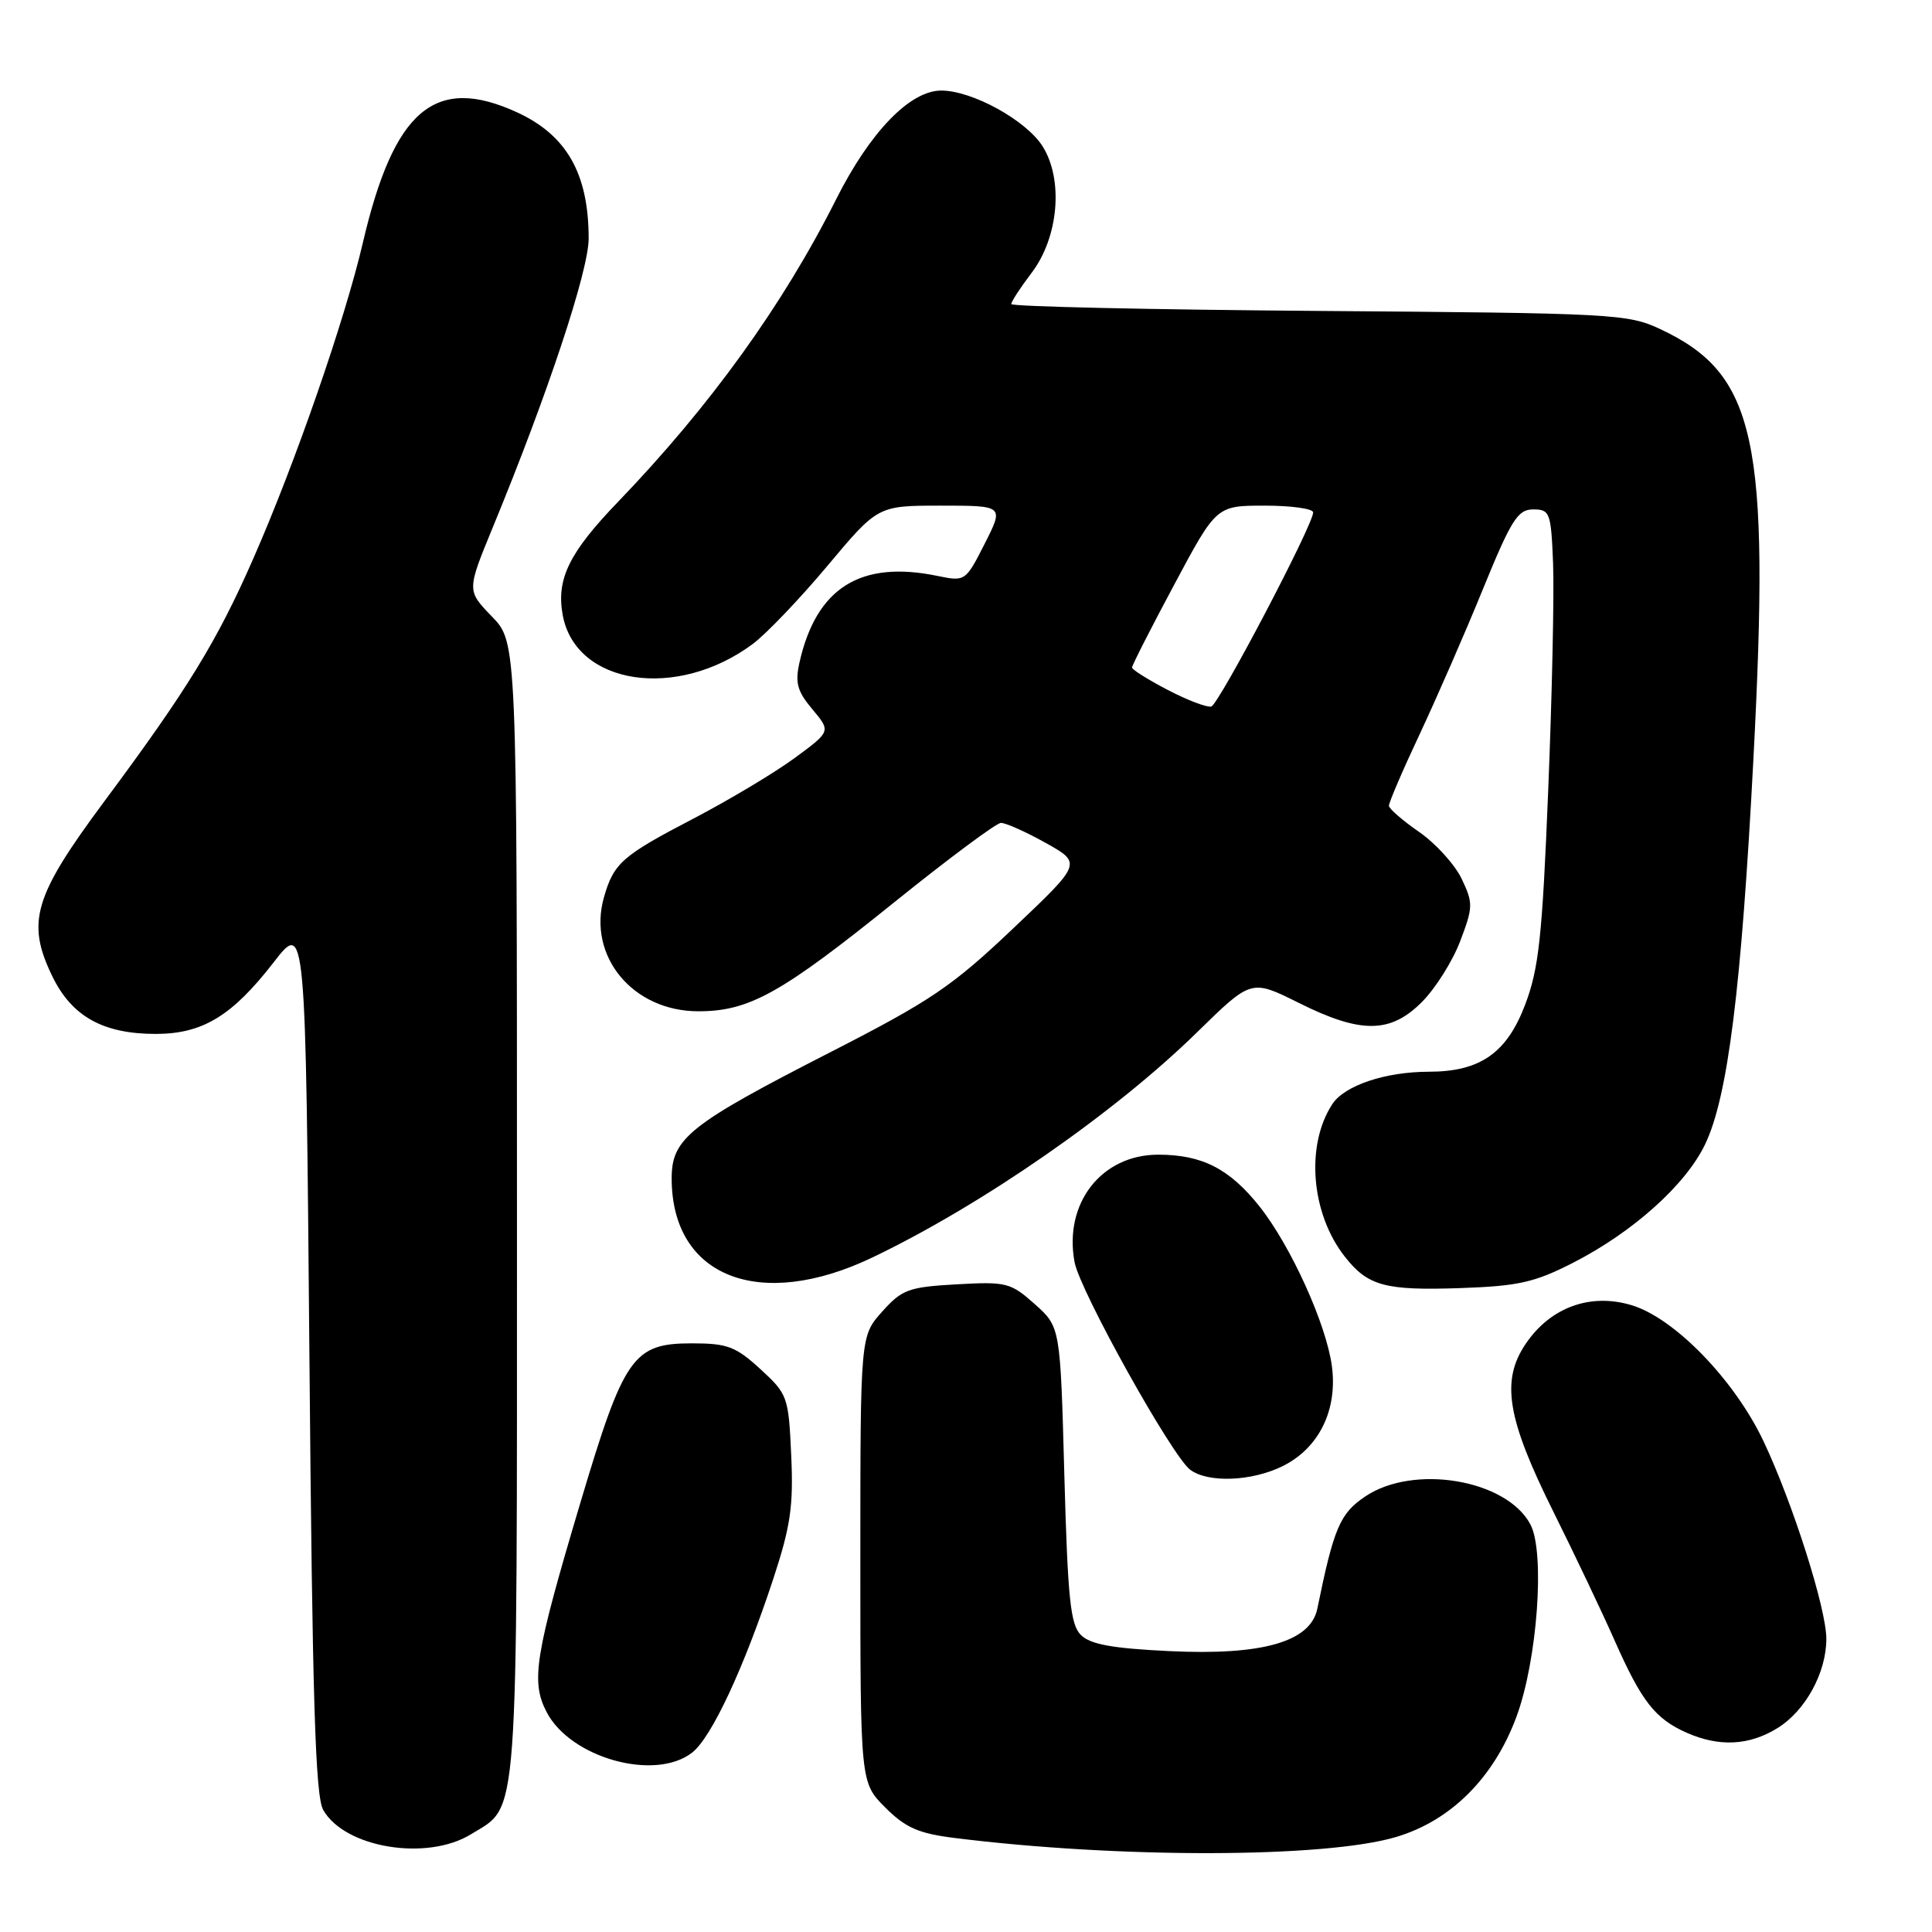 <?xml version="1.0" encoding="UTF-8" standalone="no"?>
<!DOCTYPE svg PUBLIC "-//W3C//DTD SVG 1.1//EN" "http://www.w3.org/Graphics/SVG/1.1/DTD/svg11.dtd" >
<svg xmlns="http://www.w3.org/2000/svg" xmlns:xlink="http://www.w3.org/1999/xlink" version="1.1" viewBox="0 0 256 256">
 <g >
 <path fill="currentColor"
d=" M 184.99 243.41 C 192.24 241.26 197.94 235.57 200.93 227.50 C 203.71 220.03 204.75 205.70 202.79 202.00 C 199.65 196.05 187.32 193.96 180.90 198.29 C 177.55 200.54 176.74 202.45 174.55 213.17 C 173.65 217.55 167.27 219.38 154.94 218.78 C 147.39 218.42 144.46 217.89 143.22 216.64 C 141.83 215.26 141.48 211.81 141.03 195.41 C 140.50 175.83 140.50 175.83 137.12 172.81 C 133.91 169.95 133.36 169.81 126.75 170.18 C 120.37 170.54 119.52 170.86 116.88 173.81 C 114.00 177.03 114.00 177.03 114.00 206.62 C 114.00 236.20 114.00 236.20 117.30 239.50 C 119.99 242.19 121.70 242.94 126.48 243.54 C 148.31 246.27 175.61 246.21 184.99 243.41 Z  M 62.44 243.03 C 68.79 239.11 68.50 243.02 68.50 160.40 C 68.50 85.11 68.50 85.11 65.17 81.68 C 61.85 78.25 61.85 78.25 65.30 69.87 C 72.55 52.29 78.00 35.88 78.00 31.61 C 78.00 23.03 75.10 17.91 68.50 14.88 C 57.64 9.90 52.19 14.52 48.07 32.21 C 45.68 42.44 39.12 61.36 33.57 74.00 C 28.74 85.01 24.83 91.38 13.79 106.23 C 4.47 118.78 3.46 122.18 6.92 129.34 C 9.51 134.69 13.66 137.00 20.65 137.00 C 26.85 136.99 30.75 134.62 36.24 127.54 C 40.50 122.03 40.50 122.03 41.00 179.76 C 41.39 225.21 41.78 238.00 42.83 239.83 C 45.70 244.87 56.60 246.65 62.44 243.03 Z  M 91.71 232.23 C 94.28 230.23 98.56 221.06 102.47 209.19 C 104.75 202.25 105.15 199.55 104.84 192.85 C 104.49 185.05 104.37 184.73 100.75 181.41 C 97.49 178.42 96.37 178.00 91.69 178.00 C 83.88 178.00 82.69 179.71 76.90 199.13 C 70.87 219.36 70.32 222.78 72.42 226.84 C 75.57 232.94 86.79 236.07 91.71 232.23 Z  M 235.53 228.98 C 239.23 226.69 242.00 221.64 242.00 217.15 C 242.00 213.17 237.57 199.22 233.69 191.00 C 229.85 182.87 221.88 174.64 216.18 172.94 C 210.73 171.30 205.45 173.22 202.18 178.04 C 198.85 182.94 199.67 187.94 205.84 200.33 C 208.62 205.92 212.29 213.63 213.98 217.45 C 217.53 225.46 219.32 227.75 223.50 229.60 C 227.81 231.50 231.78 231.30 235.53 228.98 Z  M 170.00 194.25 C 174.79 191.85 177.26 186.82 176.48 181.00 C 175.73 175.44 171.05 165.11 166.90 159.87 C 162.93 154.87 159.29 153.00 153.47 153.00 C 145.94 153.00 140.92 159.46 142.39 167.26 C 143.12 171.09 155.29 192.95 157.71 194.75 C 160.09 196.53 165.91 196.29 170.00 194.25 Z  M 208.50 167.29 C 216.38 163.25 223.33 157.02 225.91 151.68 C 228.94 145.43 230.74 131.08 232.34 100.50 C 234.56 58.16 232.70 49.58 220.00 43.61 C 215.69 41.59 213.81 41.49 174.75 41.20 C 152.34 41.03 134.00 40.62 134.00 40.29 C 134.00 39.96 135.21 38.11 136.68 36.17 C 140.27 31.47 140.94 23.82 138.15 19.39 C 135.98 15.94 128.82 12.00 124.72 12.00 C 120.58 12.00 115.28 17.48 110.79 26.41 C 103.74 40.44 94.07 53.84 81.89 66.50 C 75.38 73.26 73.68 76.76 74.57 81.54 C 76.31 90.80 89.72 92.81 99.77 85.31 C 101.56 83.97 106.02 79.30 109.67 74.94 C 116.32 67.00 116.32 67.00 124.68 67.00 C 133.03 67.00 133.03 67.00 130.48 72.04 C 127.94 77.04 127.90 77.07 124.21 76.31 C 114.03 74.21 108.17 77.88 105.94 87.76 C 105.33 90.48 105.64 91.60 107.65 93.99 C 110.10 96.91 110.10 96.91 105.30 100.44 C 102.66 102.38 96.63 105.99 91.90 108.46 C 82.43 113.39 81.33 114.36 80.03 118.88 C 77.80 126.69 83.84 134.00 92.53 134.00 C 99.27 134.00 103.49 131.65 118.50 119.55 C 125.65 113.79 132.01 109.06 132.62 109.04 C 133.24 109.02 135.91 110.21 138.56 111.69 C 143.37 114.38 143.37 114.38 134.22 123.05 C 126.15 130.71 123.32 132.62 110.07 139.40 C 91.34 148.98 89.00 150.84 89.00 156.14 C 89.00 169.21 100.64 173.79 115.62 166.61 C 130.14 159.66 147.76 147.43 158.65 136.75 C 165.80 129.75 165.80 129.75 172.06 132.87 C 180.32 137.00 184.24 136.97 188.43 132.75 C 190.21 130.96 192.49 127.34 193.49 124.69 C 195.20 120.19 195.21 119.67 193.68 116.45 C 192.77 114.55 190.24 111.77 188.06 110.25 C 185.87 108.74 184.06 107.17 184.04 106.77 C 184.02 106.37 185.85 102.09 188.12 97.27 C 190.38 92.45 194.17 83.78 196.52 78.00 C 200.25 68.87 201.12 67.50 203.15 67.50 C 205.37 67.50 205.52 67.90 205.79 74.61 C 205.95 78.52 205.66 92.02 205.15 104.61 C 204.36 124.15 203.91 128.33 202.08 133.15 C 199.65 139.54 196.12 142.00 189.35 142.01 C 183.57 142.01 178.16 143.83 176.54 146.30 C 172.97 151.76 173.71 160.82 178.20 166.52 C 181.25 170.40 183.53 171.02 193.50 170.68 C 201.23 170.41 203.35 169.93 208.50 167.29 Z  M 154.75 91.43 C 152.14 90.07 150.00 88.73 150.00 88.45 C 150.00 88.16 152.51 83.22 155.59 77.47 C 161.18 67.00 161.18 67.00 167.59 67.00 C 171.11 67.00 174.00 67.40 174.00 67.90 C 174.00 69.54 161.51 93.33 160.50 93.62 C 159.95 93.77 157.36 92.79 154.75 91.43 Z "/>
</g>
</svg>